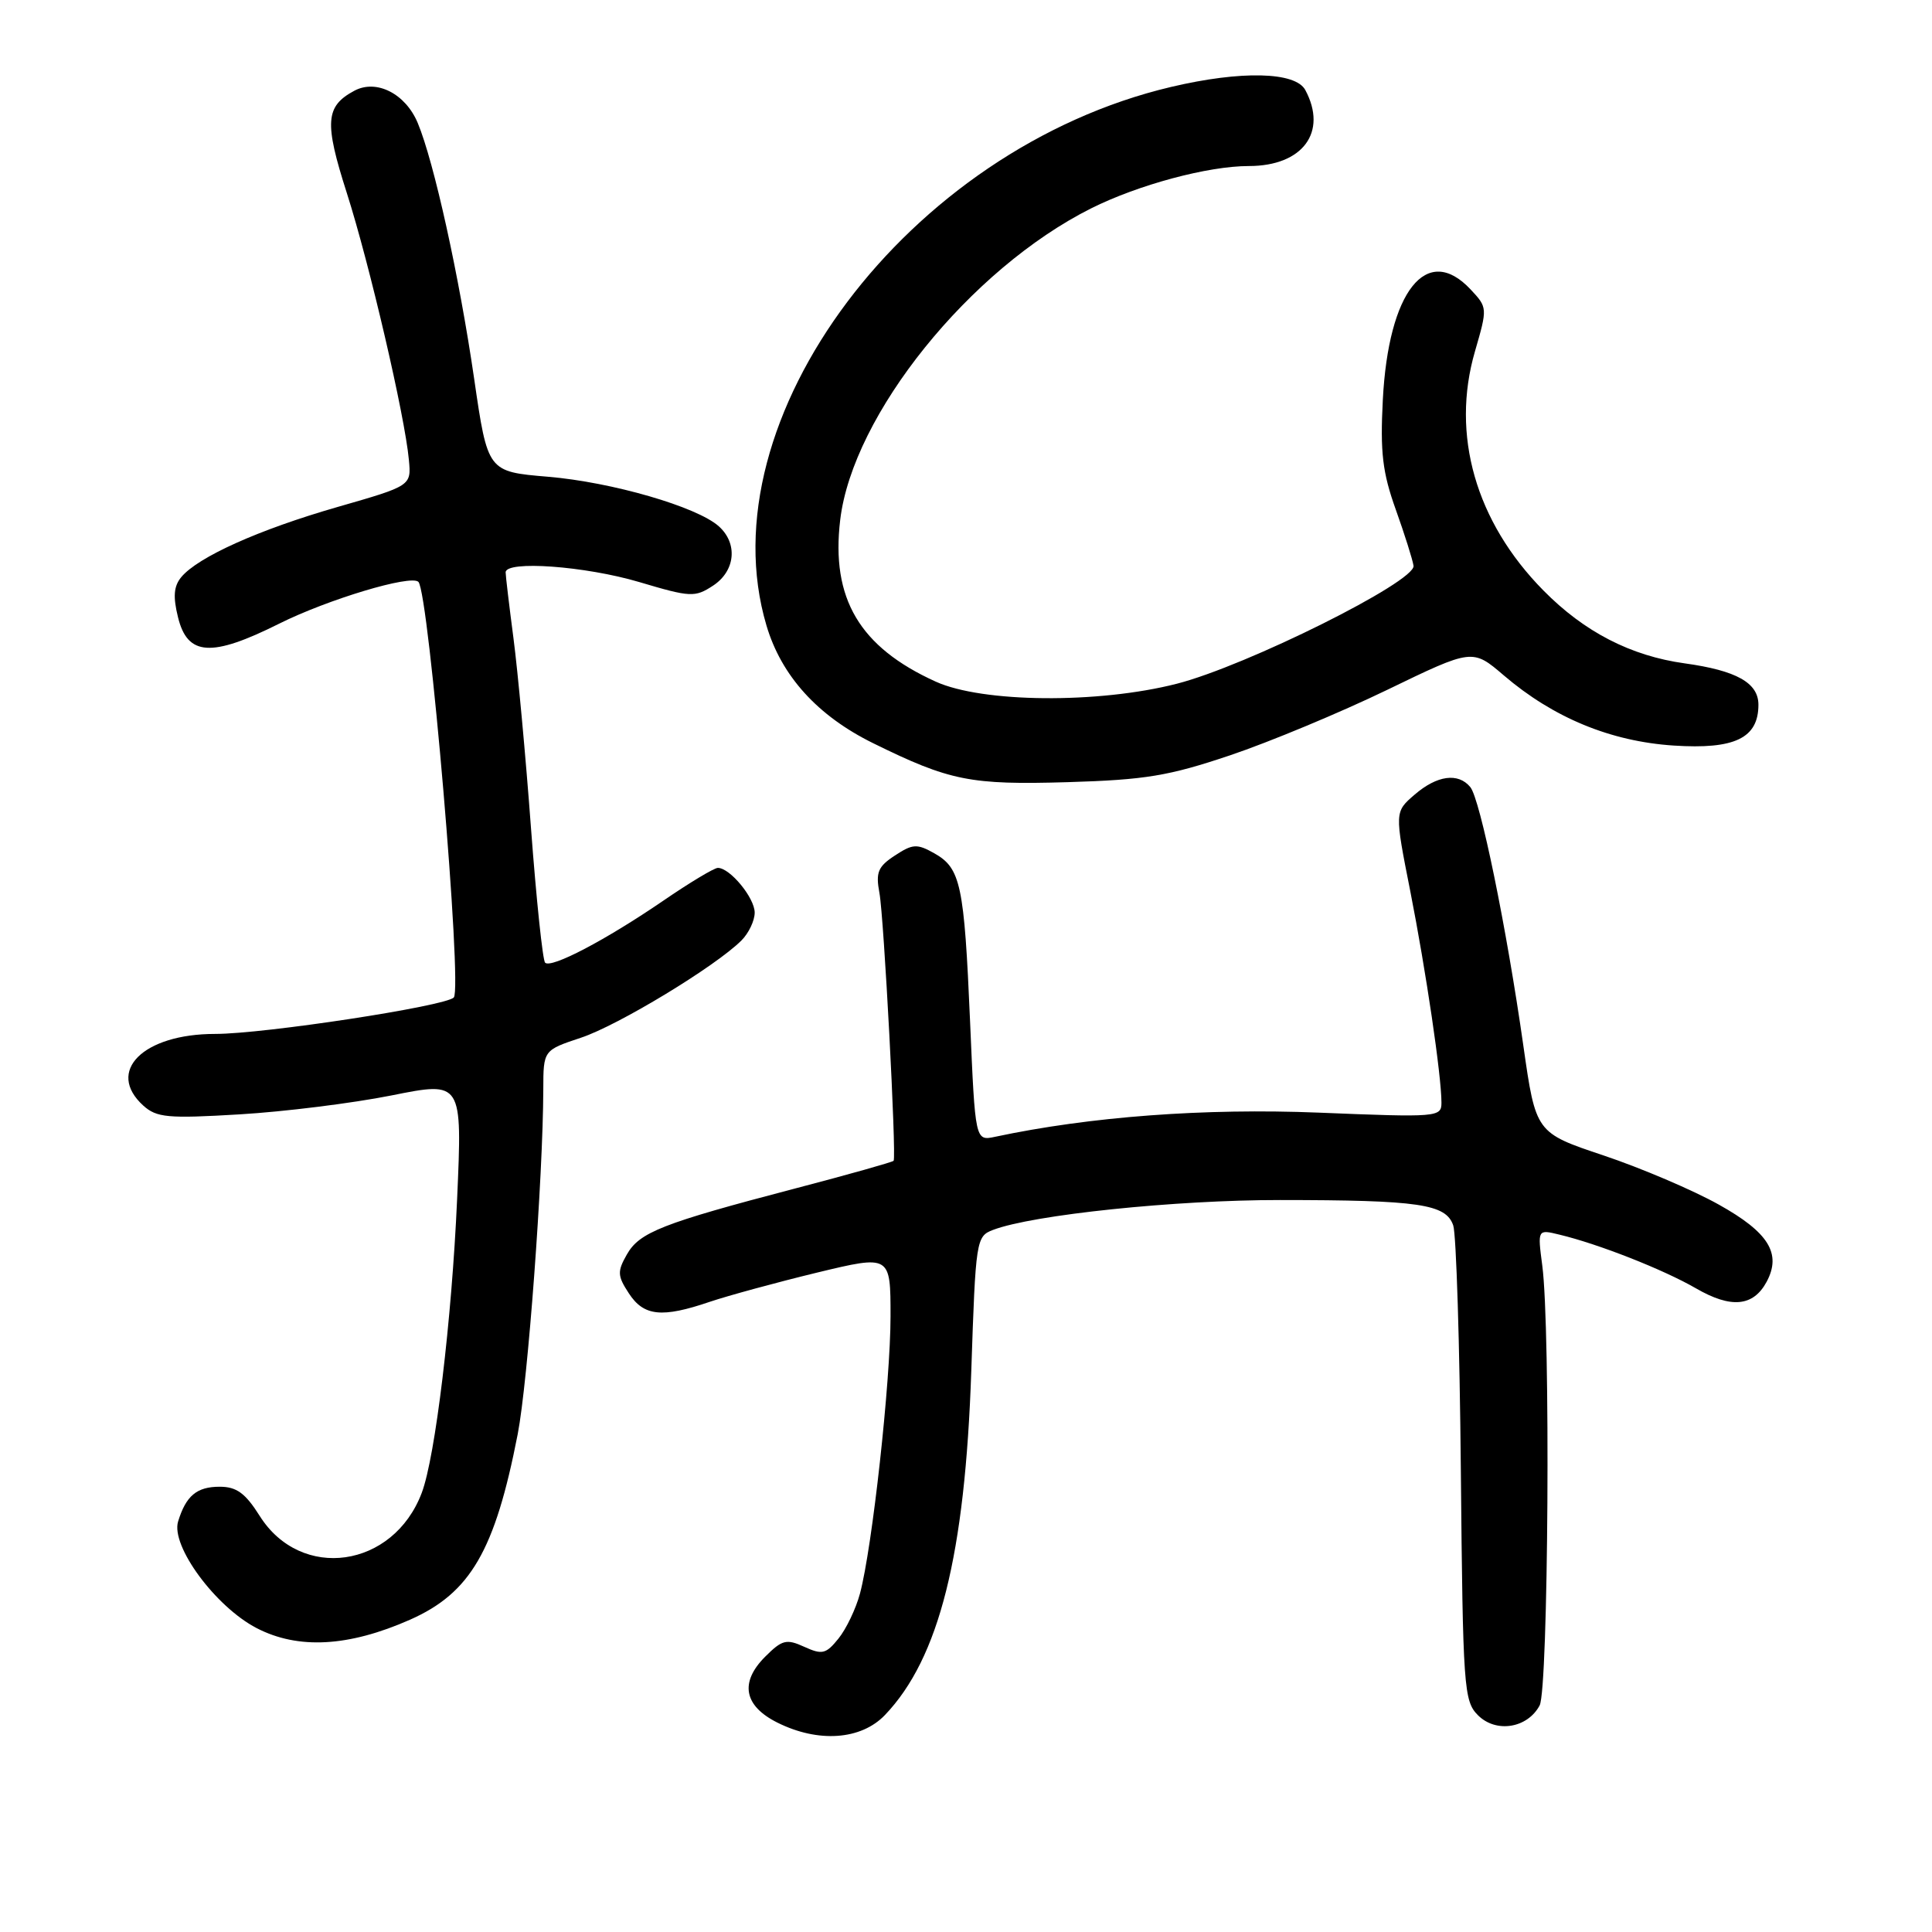 <?xml version="1.0" encoding="UTF-8" standalone="no"?>
<!DOCTYPE svg PUBLIC "-//W3C//DTD SVG 1.1//EN" "http://www.w3.org/Graphics/SVG/1.1/DTD/svg11.dtd" >
<svg xmlns="http://www.w3.org/2000/svg" xmlns:xlink="http://www.w3.org/1999/xlink" version="1.1" viewBox="0 0 256 256">
 <g >
 <path fill="currentColor"
d=" M 117.26 227.25 C 124.45 219.73 127.88 206.05 128.70 181.67 C 129.28 164.28 129.35 163.82 131.58 162.97 C 136.86 160.96 155.71 159.00 169.63 159.01 C 188.05 159.02 191.59 159.54 192.56 162.37 C 192.96 163.54 193.42 178.18 193.57 194.90 C 193.84 223.67 193.96 225.40 195.84 227.28 C 198.23 229.67 202.39 229.01 204.01 225.98 C 205.17 223.81 205.47 176.02 204.36 167.70 C 203.73 162.89 203.73 162.89 206.61 163.59 C 211.80 164.83 220.41 168.22 224.72 170.71 C 229.38 173.41 232.32 173.13 234.09 169.84 C 236.09 166.10 234.35 163.29 227.74 159.61 C 224.31 157.69 217.45 154.77 212.50 153.11 C 203.50 150.10 203.50 150.10 201.85 138.55 C 199.62 122.87 196.13 105.86 194.82 104.29 C 193.22 102.35 190.42 102.73 187.45 105.29 C 184.79 107.58 184.79 107.58 186.86 118.04 C 188.95 128.65 191.00 142.52 191.00 146.12 C 191.00 148.03 190.48 148.07 174.75 147.43 C 159.61 146.82 144.45 147.95 131.86 150.63 C 129.22 151.19 129.22 151.19 128.54 135.35 C 127.76 117.20 127.30 115.04 123.79 113.06 C 121.51 111.78 120.94 111.81 118.58 113.36 C 116.33 114.83 116.02 115.59 116.53 118.33 C 117.12 121.47 118.80 153.19 118.41 153.81 C 118.31 153.97 112.44 155.63 105.36 157.48 C 87.73 162.10 84.73 163.28 83.06 166.23 C 81.78 168.48 81.81 169.06 83.33 171.38 C 85.31 174.41 87.71 174.66 94.07 172.49 C 96.51 171.67 102.89 169.93 108.25 168.63 C 118.00 166.28 118.00 166.28 118.00 174.42 C 118.00 183.08 115.58 205.07 113.95 211.16 C 113.41 213.17 112.13 215.85 111.10 217.12 C 109.45 219.17 108.94 219.29 106.57 218.21 C 104.20 217.13 103.63 217.28 101.39 219.52 C 97.99 222.92 98.56 226.03 103.00 228.25 C 108.42 230.96 114.09 230.56 117.26 227.25 Z  M 54.33 214.62 C 62.34 211.07 65.59 205.48 68.60 190.03 C 69.95 183.06 71.95 156.08 71.99 144.33 C 72.00 139.16 72.00 139.16 76.99 137.50 C 81.91 135.87 94.84 128.03 98.25 124.61 C 99.21 123.65 100.00 121.99 100.00 120.93 C 100.00 118.97 96.73 115.00 95.12 115.00 C 94.63 115.00 91.37 116.96 87.87 119.36 C 80.25 124.57 73.03 128.36 72.23 127.56 C 71.91 127.25 71.07 119.23 70.36 109.74 C 69.66 100.26 68.61 88.94 68.04 84.59 C 67.47 80.24 67.00 76.30 67.00 75.84 C 67.00 74.24 77.54 75.00 84.72 77.13 C 91.51 79.15 92.08 79.17 94.47 77.61 C 97.44 75.67 97.80 72.03 95.25 69.74 C 92.36 67.15 81.08 63.88 72.60 63.17 C 64.62 62.50 64.62 62.50 62.83 50.20 C 60.85 36.60 57.51 21.46 55.35 16.29 C 53.73 12.41 49.88 10.46 46.96 12.02 C 43.11 14.08 42.95 16.19 45.96 25.59 C 48.96 34.97 53.65 55.12 54.18 60.94 C 54.50 64.37 54.50 64.37 44.72 67.18 C 34.32 70.17 26.24 73.80 24.02 76.47 C 23.02 77.68 22.91 79.06 23.59 81.80 C 24.85 86.93 28.01 87.13 36.99 82.64 C 43.44 79.42 54.45 76.11 55.44 77.10 C 56.83 78.50 61.30 130.94 60.13 132.17 C 59.03 133.33 35.01 137.00 28.51 137.00 C 18.95 137.00 13.98 141.96 18.99 146.50 C 20.76 148.09 22.23 148.23 31.74 147.66 C 37.66 147.31 46.72 146.18 51.88 145.15 C 61.26 143.27 61.26 143.27 60.57 158.89 C 59.86 174.93 57.68 193.08 55.88 197.82 C 52.10 207.80 39.89 209.54 34.42 200.88 C 32.51 197.85 31.35 197.00 29.11 197.00 C 26.07 197.00 24.65 198.19 23.60 201.60 C 22.61 204.84 28.54 212.89 34.00 215.73 C 39.50 218.58 46.18 218.22 54.33 214.62 Z  M 163.00 100.08 C 168.22 98.32 177.59 94.42 183.81 91.41 C 195.11 85.94 195.11 85.94 199.27 89.50 C 205.83 95.11 213.41 98.24 221.77 98.79 C 229.86 99.32 233.00 97.81 233.00 93.38 C 233.00 90.48 230.09 88.85 223.24 87.90 C 216.08 86.91 209.92 83.73 204.51 78.24 C 195.53 69.14 192.23 57.60 195.44 46.56 C 197.11 40.80 197.11 40.75 194.85 38.34 C 189.05 32.16 183.97 38.57 183.23 53.00 C 182.87 59.93 183.19 62.61 184.94 67.50 C 186.12 70.80 187.18 74.16 187.30 74.97 C 187.59 77.06 165.16 88.24 155.93 90.60 C 145.53 93.26 130.18 93.13 123.99 90.32 C 113.90 85.75 110.09 79.31 111.33 68.90 C 112.98 54.96 128.53 35.66 144.58 27.61 C 150.84 24.48 160.06 22.00 165.49 22.00 C 172.61 22.00 175.95 17.51 172.96 11.93 C 171.66 9.50 164.45 9.33 155.17 11.52 C 120.33 19.74 93.44 55.53 101.56 82.88 C 103.54 89.57 108.34 94.86 115.70 98.48 C 125.86 103.48 128.58 104.02 141.50 103.64 C 151.78 103.33 154.86 102.82 163.00 100.08 Z "/>
</g>
</svg>